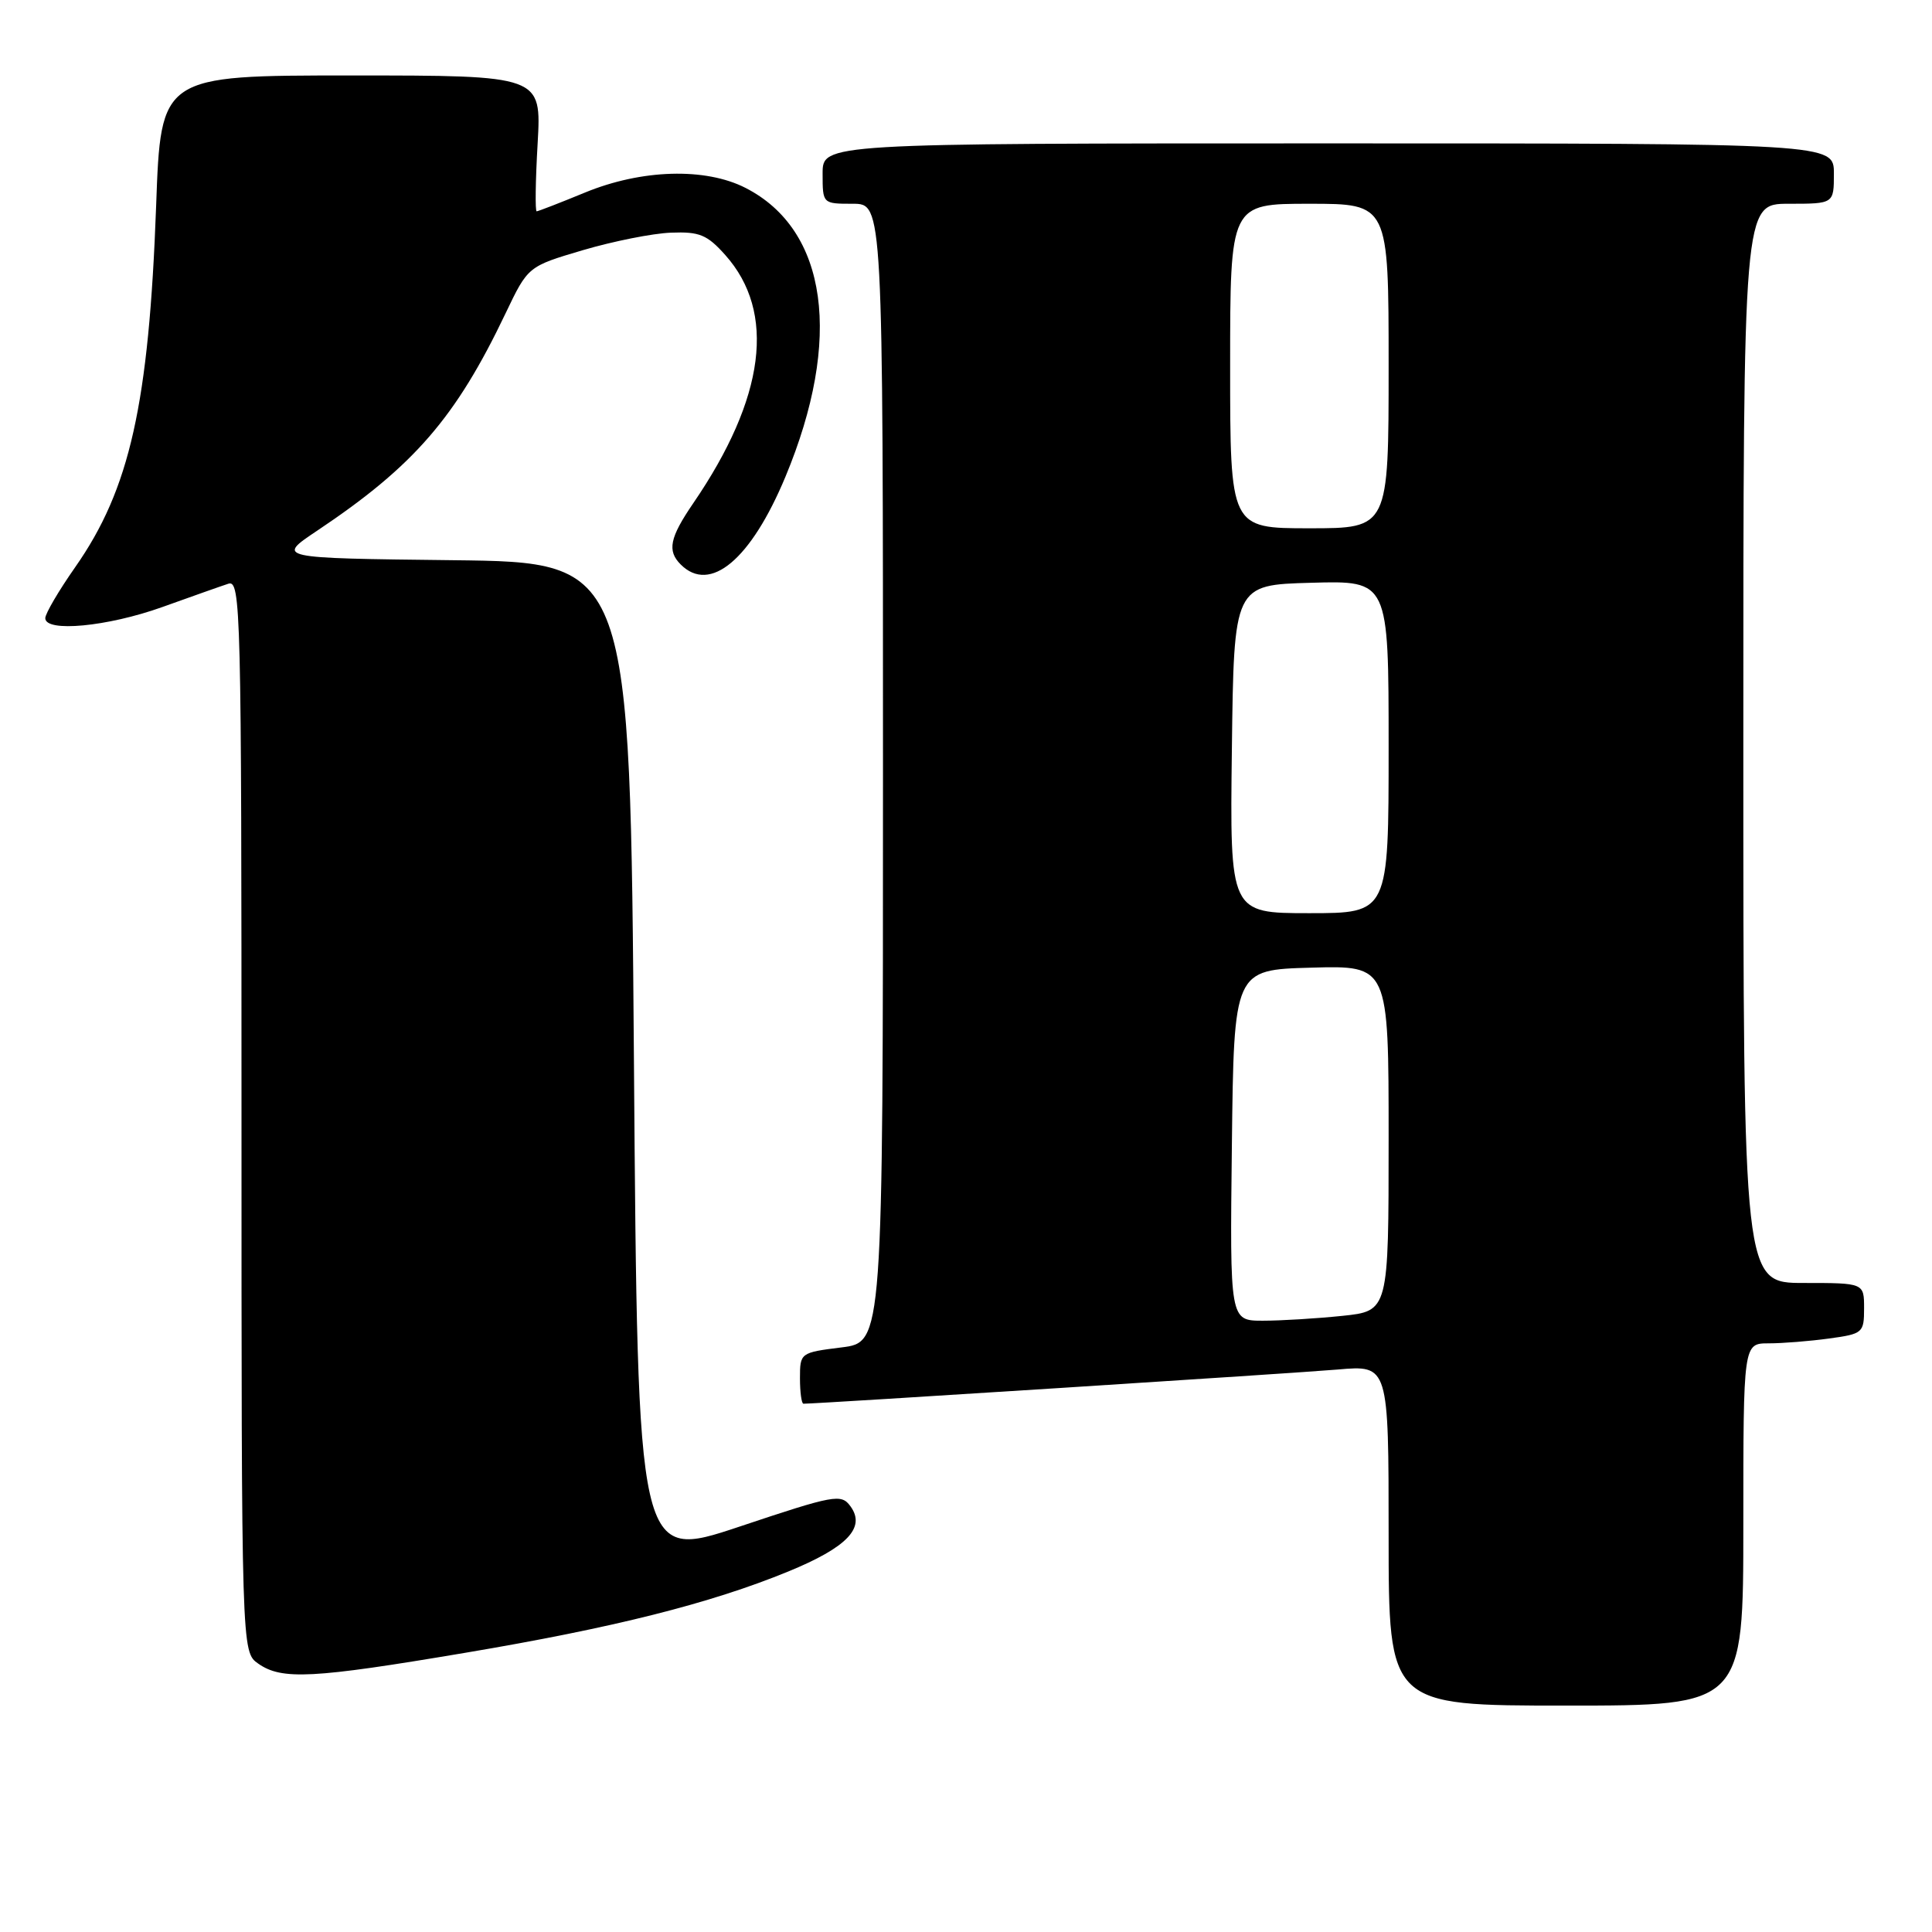 <?xml version="1.0" encoding="UTF-8" standalone="no"?>
<!DOCTYPE svg PUBLIC "-//W3C//DTD SVG 1.1//EN" "http://www.w3.org/Graphics/SVG/1.1/DTD/svg11.dtd" >
<svg xmlns="http://www.w3.org/2000/svg" xmlns:xlink="http://www.w3.org/1999/xlink" version="1.1" viewBox="0 0 256 256">
 <g >
 <path fill="currentColor"
d=" M 231.00 202.00 C 231.00 178.00 231.00 178.00 234.36 178.00 C 236.21 178.00 239.81 177.71 242.36 177.36 C 246.83 176.75 247.00 176.61 247.00 173.36 C 247.00 170.00 247.00 170.00 239.00 170.00 C 231.00 170.00 231.00 170.00 231.00 98.50 C 231.00 27.00 231.00 27.00 237.00 27.00 C 243.00 27.00 243.00 27.00 243.00 23.00 C 243.00 19.00 243.00 19.00 176.00 19.00 C 109.00 19.00 109.00 19.00 109.00 23.00 C 109.00 27.00 109.00 27.00 113.00 27.00 C 117.00 27.00 117.00 27.00 117.00 102.43 C 117.00 177.86 117.00 177.86 111.50 178.54 C 106.05 179.22 106.00 179.26 106.00 182.62 C 106.00 184.48 106.21 186.00 106.46 186.00 C 108.40 186.00 171.95 181.93 177.25 181.47 C 184.00 180.88 184.00 180.88 184.00 203.44 C 184.00 226.00 184.00 226.00 207.50 226.00 C 231.00 226.00 231.00 226.00 231.00 202.00 Z  M 61.61 219.01 C 81.32 215.69 94.11 212.47 104.43 208.24 C 112.26 205.03 114.76 202.42 112.69 199.59 C 111.46 197.91 110.62 198.06 97.94 202.30 C 84.50 206.78 84.50 206.78 84.00 140.64 C 83.50 74.50 83.50 74.50 60.04 74.23 C 36.58 73.96 36.58 73.96 42.04 70.31 C 54.84 61.75 60.39 55.36 66.99 41.52 C 69.96 35.30 69.96 35.30 77.23 33.15 C 81.23 31.97 86.48 30.92 88.90 30.83 C 92.68 30.68 93.70 31.10 96.10 33.79 C 102.87 41.37 101.41 52.72 91.86 66.68 C 88.73 71.26 88.38 72.98 90.20 74.80 C 94.09 78.69 99.50 74.16 104.08 63.16 C 111.67 44.92 109.68 30.47 98.79 24.90 C 93.47 22.18 85.02 22.42 77.50 25.52 C 74.20 26.88 71.33 27.99 71.11 28.00 C 70.90 28.00 70.95 23.95 71.24 19.00 C 71.75 10.00 71.75 10.00 46.53 10.00 C 21.31 10.00 21.31 10.00 20.69 27.25 C 19.73 53.53 17.21 64.81 9.96 75.16 C 7.78 78.27 6.00 81.31 6.00 81.91 C 6.00 83.82 14.24 83.04 21.50 80.44 C 25.35 79.06 29.29 77.66 30.25 77.35 C 31.91 76.80 32.00 80.60 32.00 147.83 C 32.00 218.89 32.00 218.89 34.22 220.44 C 37.34 222.63 41.40 222.42 61.61 219.01 Z  M 163.23 151.75 C 163.50 128.50 163.50 128.50 173.75 128.22 C 184.00 127.93 184.00 127.93 184.00 150.82 C 184.00 173.72 184.00 173.72 177.85 174.36 C 174.47 174.71 169.74 175.00 167.33 175.00 C 162.96 175.00 162.96 175.00 163.23 151.75 Z  M 163.23 99.25 C 163.50 77.50 163.50 77.50 173.75 77.22 C 184.00 76.93 184.00 76.93 184.00 98.97 C 184.00 121.00 184.00 121.00 173.48 121.00 C 162.96 121.00 162.96 121.00 163.23 99.25 Z  M 163.00 48.50 C 163.00 27.00 163.00 27.00 173.50 27.00 C 184.00 27.00 184.00 27.00 184.00 48.50 C 184.00 70.00 184.00 70.00 173.50 70.00 C 163.00 70.00 163.00 70.00 163.00 48.50 Z "/>
</g>
</svg>